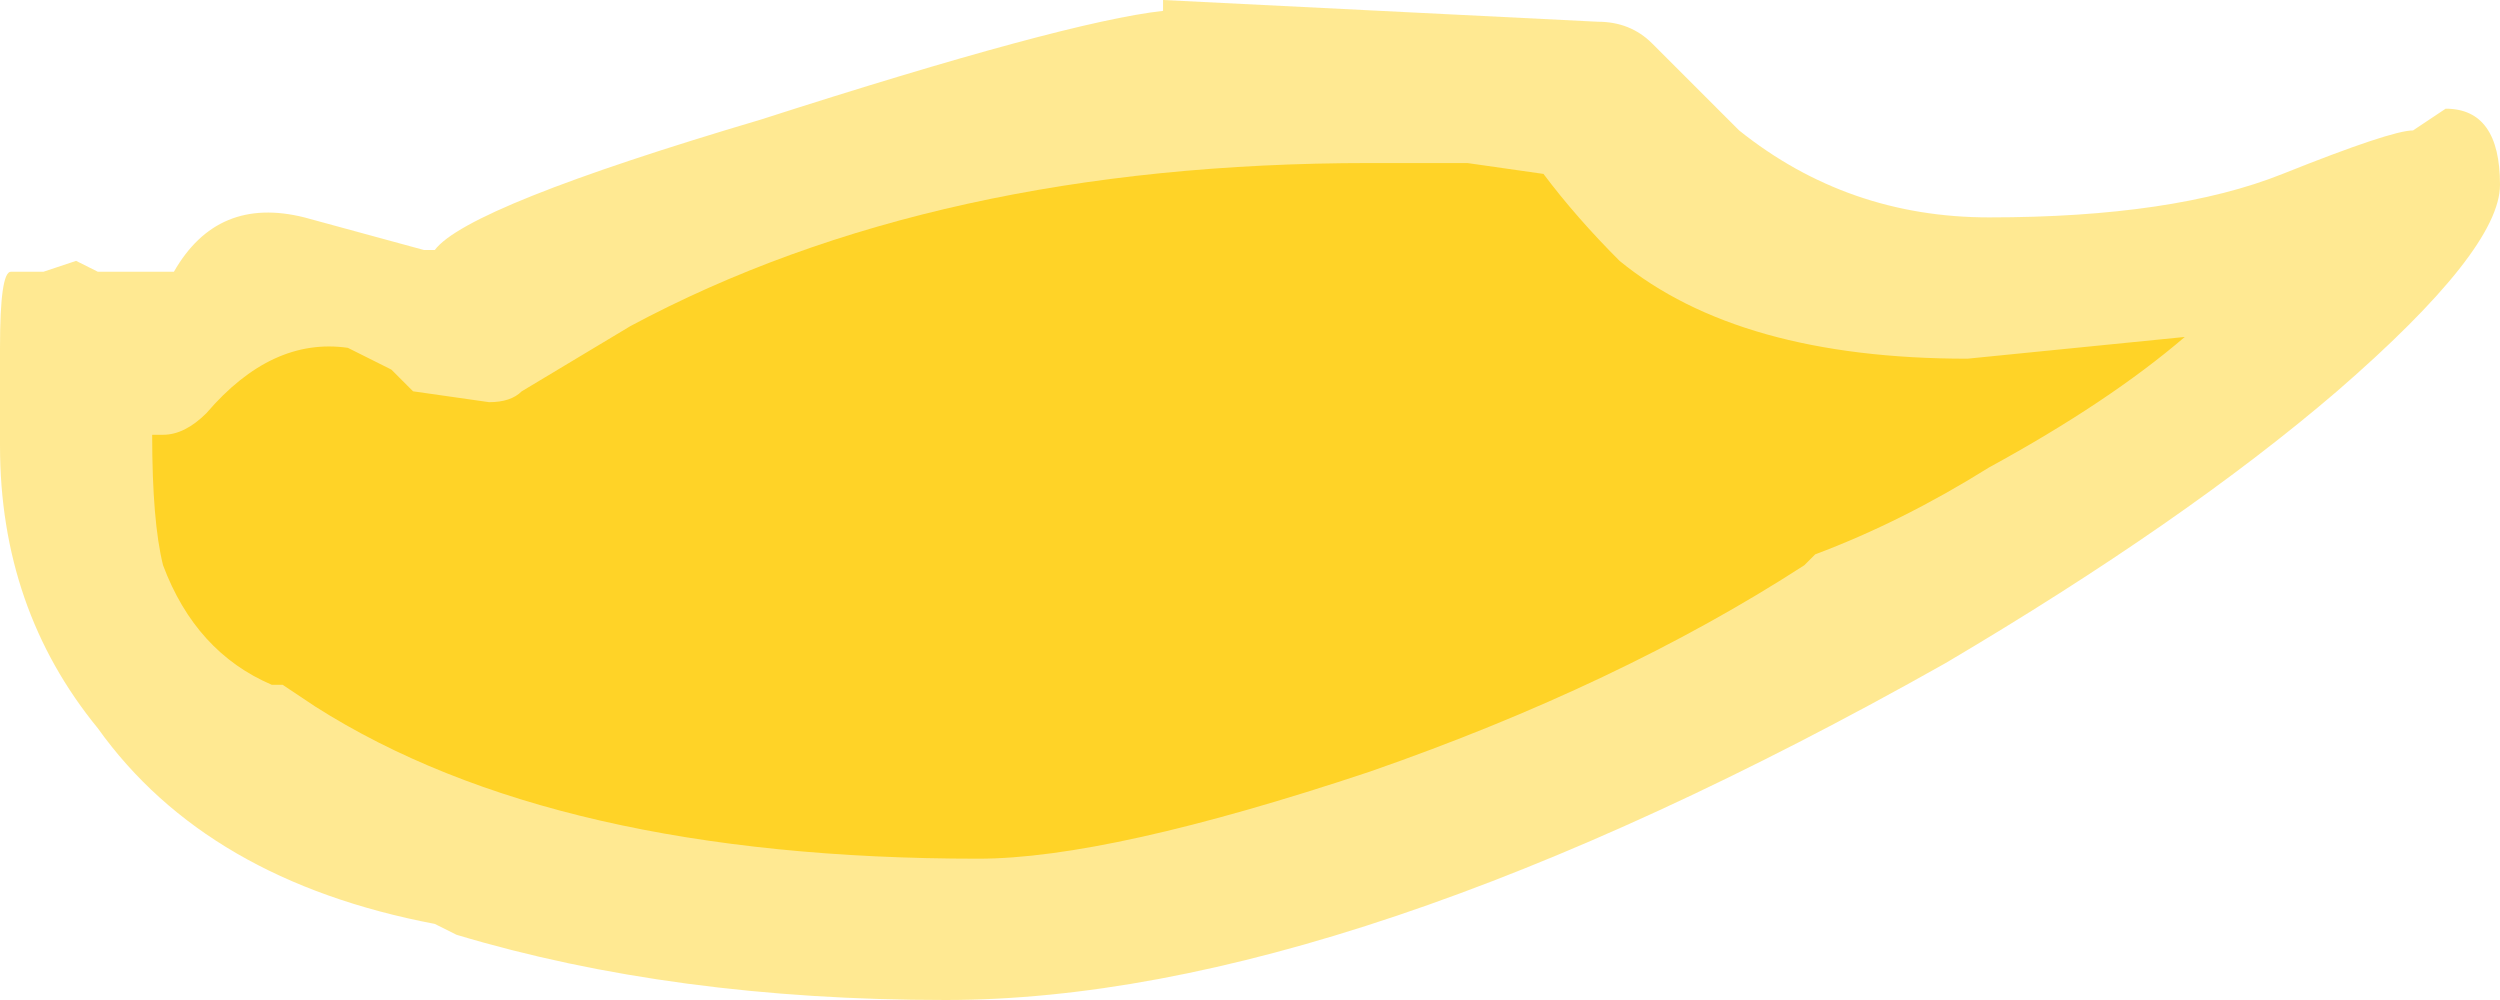 <?xml version="1.0" encoding="UTF-8" standalone="no"?>
<svg xmlns:ffdec="https://www.free-decompiler.com/flash" xmlns:xlink="http://www.w3.org/1999/xlink" ffdec:objectType="shape" height="4.6px" width="11.5px" xmlns="http://www.w3.org/2000/svg">
  <g transform="matrix(1.0, 0.0, 0.0, 1.0, 4.6, 6.35)">
    <path d="M3.4 -5.75 Q3.9 -5.35 4.55 -5.35 5.4 -5.35 5.9 -5.55 6.4 -5.75 6.5 -5.75 L6.65 -5.85 Q6.9 -5.85 6.9 -5.5 6.9 -5.2 6.15 -4.55 5.45 -3.95 4.35 -3.3 1.6 -1.75 -0.25 -1.75 -1.5 -1.75 -2.5 -2.05 L-2.6 -2.1 Q-3.65 -2.3 -4.15 -3.0 -4.6 -3.55 -4.6 -4.3 L-4.6 -4.75 Q-4.6 -5.1 -4.55 -5.1 L-4.4 -5.1 -4.25 -5.15 -4.15 -5.1 -3.8 -5.1 Q-3.6 -5.45 -3.2 -5.35 L-2.65 -5.2 -2.6 -5.2 Q-2.45 -5.4 -1.1 -5.8 0.3 -6.25 0.75 -6.3 L0.75 -6.35 2.75 -6.25 Q2.9 -6.25 3.0 -6.15 L3.4 -5.75" fill="#ffd327" fill-opacity="0.502" fill-rule="evenodd" stroke="none"/>
    <path d="M3.75 -3.8 L3.7 -3.75 Q2.85 -3.2 1.7 -2.8 0.5 -2.4 -0.1 -2.4 -2.05 -2.4 -3.15 -3.1 L-3.3 -3.2 -3.35 -3.2 Q-3.7 -3.35 -3.85 -3.75 -3.9 -3.95 -3.9 -4.35 L-3.85 -4.35 Q-3.75 -4.35 -3.65 -4.45 -3.35 -4.8 -3.0 -4.75 -2.9 -4.7 -2.8 -4.65 L-2.7 -4.55 -2.35 -4.5 Q-2.25 -4.5 -2.2 -4.55 L-1.7 -4.85 Q-0.3 -5.6 1.7 -5.6 L2.15 -5.6 2.5 -5.55 Q2.65 -5.35 2.85 -5.15 3.4 -4.7 4.45 -4.7 L5.45 -4.8 Q5.1 -4.5 4.55 -4.2 4.15 -3.95 3.75 -3.8" fill="#ffd327" fill-rule="evenodd" stroke="none"/>
  </g>
</svg>

